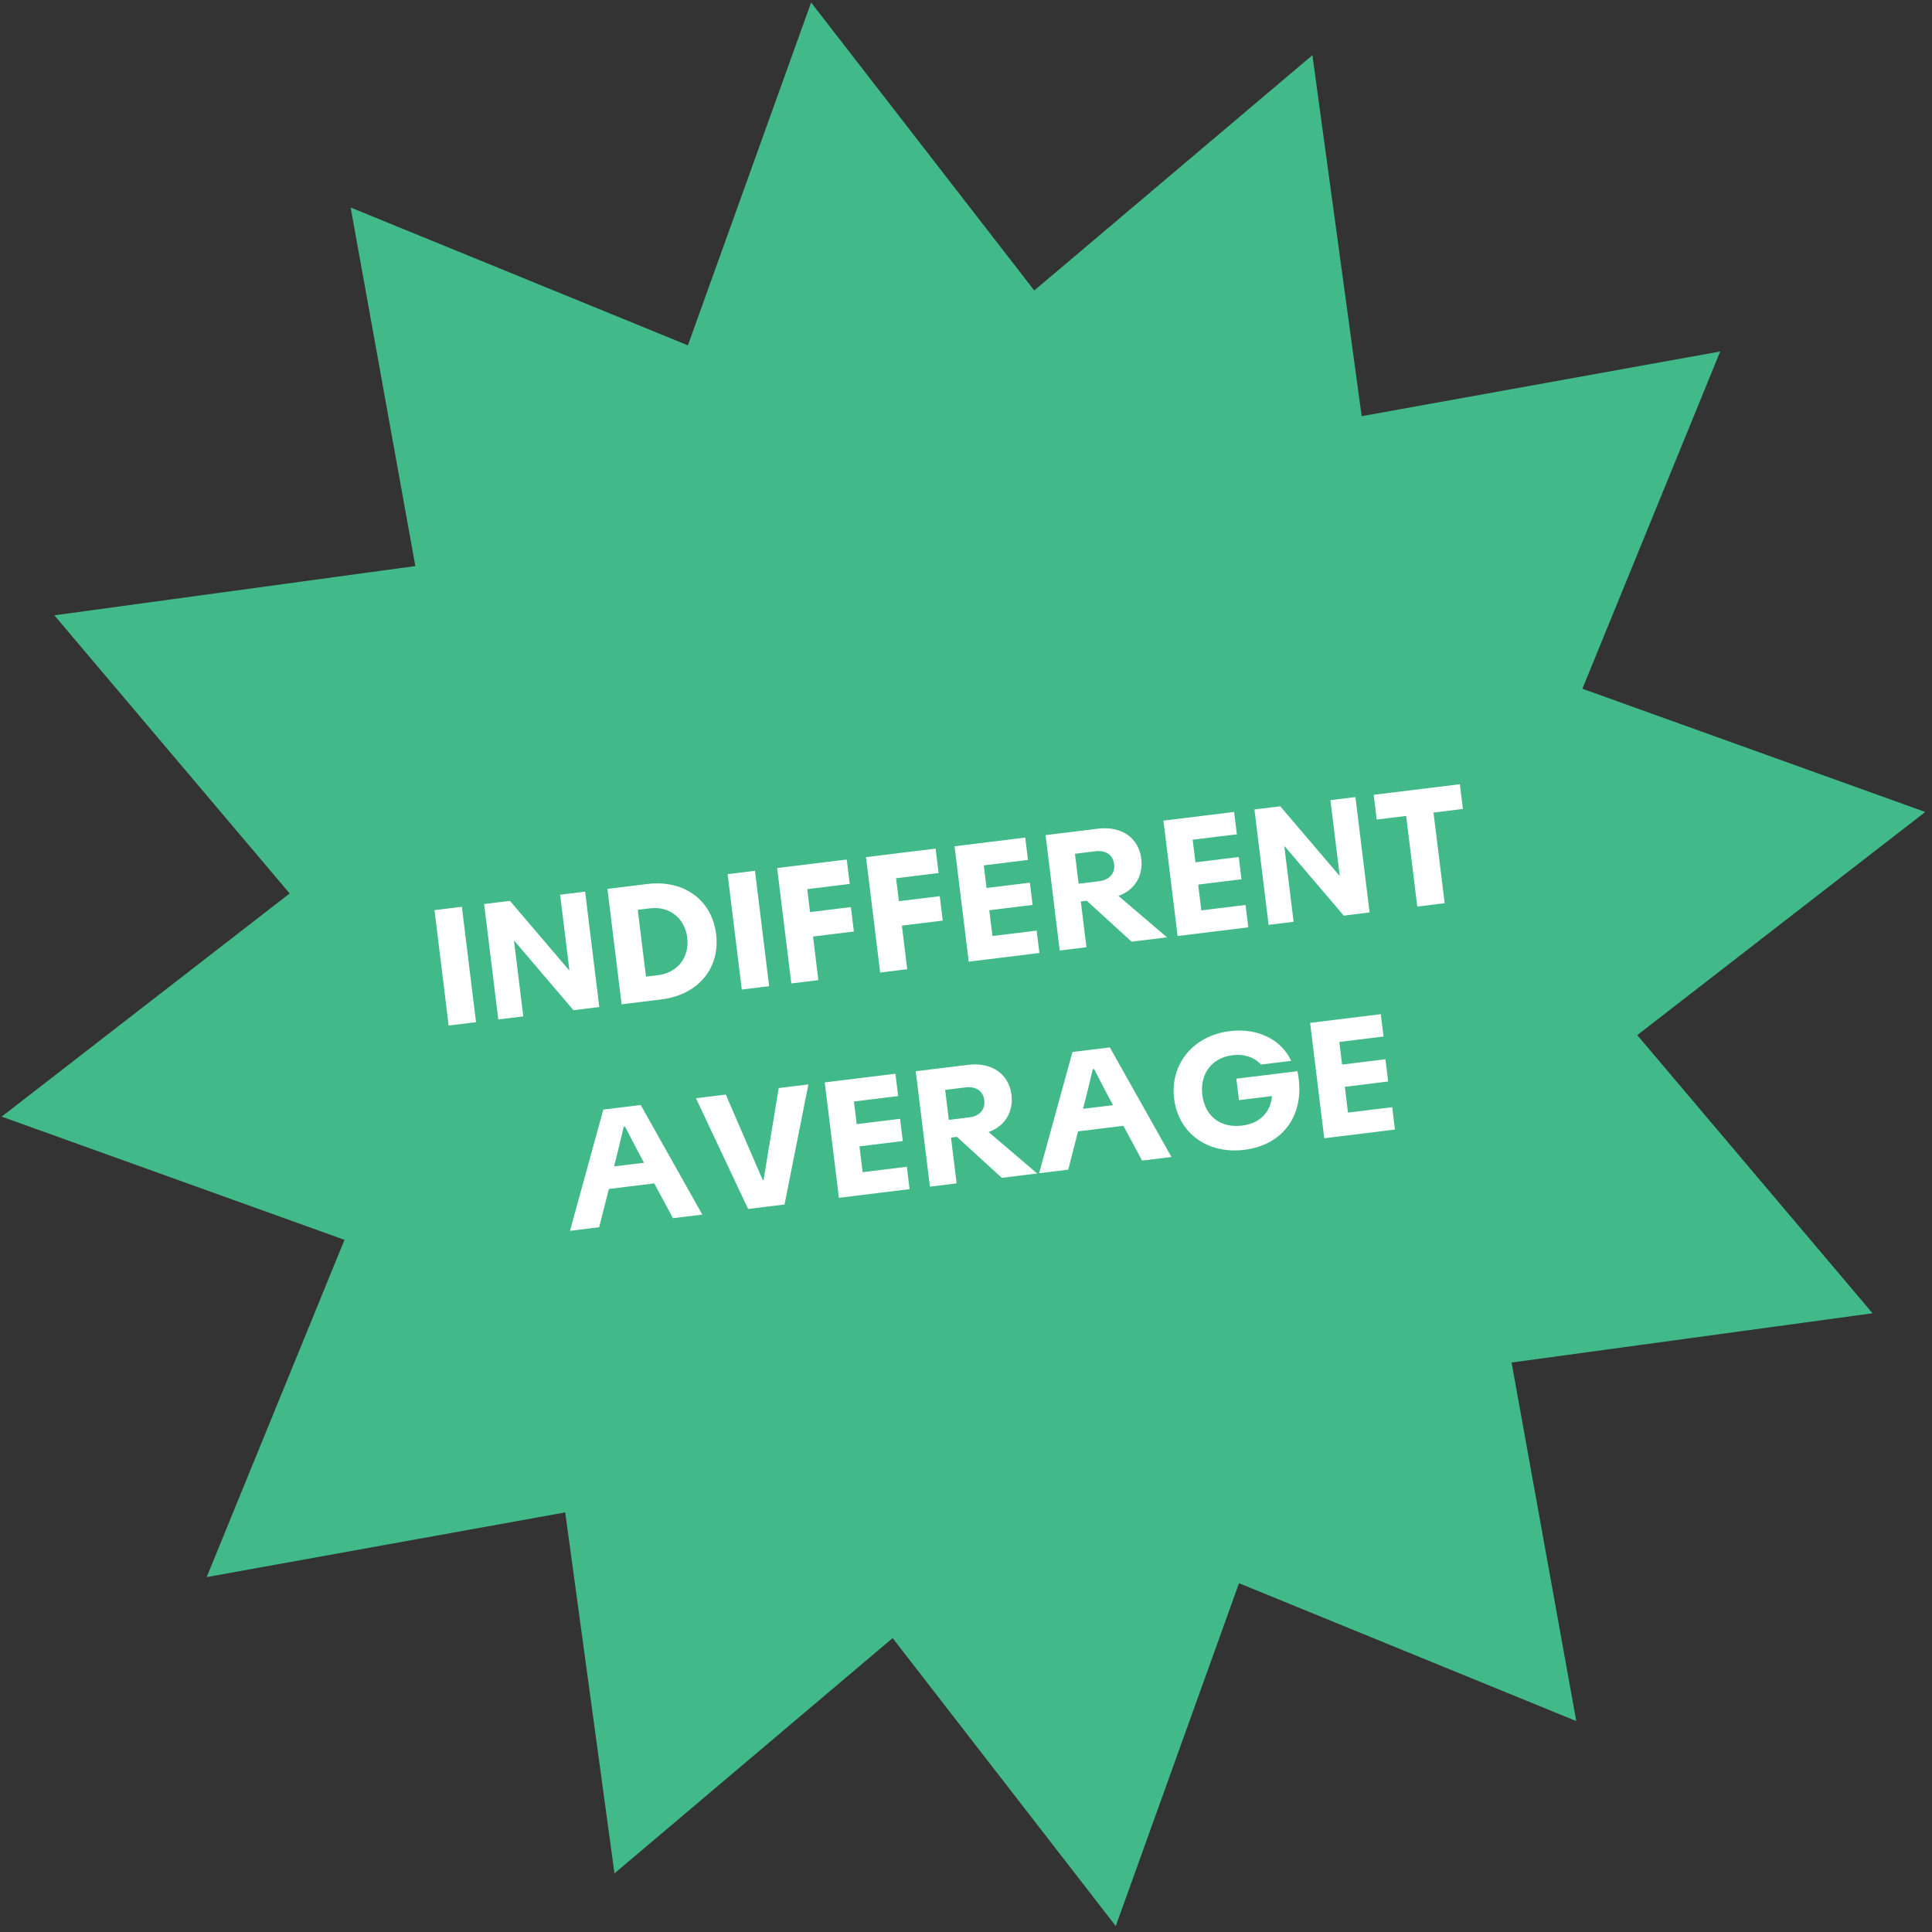 <svg xmlns="http://www.w3.org/2000/svg" width="221" height="221" fill-rule="evenodd"><rect width="100%" height="100%" fill="#333333" stroke="none"/><path fill="#42b989" d="M141.73 181.103l-14.097 39.22-25.526-32.943-31.818 26.916-5.635-41.293-41.013 7.4 15.766-38.578L.19 127.73l32.943-25.526L6.216 70.385 47.51 64.75l-7.4-41.013 38.578 15.766L92.782.285l25.526 32.943 31.818-26.916 5.635 41.293 41.013-7.4-15.766 38.578 39.22 14.097-32.943 25.526 26.916 31.818-41.293 5.635 7.4 41.013z"/><path d="M51.322 117.31l3.13-.384-1.62-13.2-3.13.384 1.62 13.2zm5.677-.697l2.86-.35-1.057-8.605.047-.023 6.748 7.923 2.954-.363-1.62-13.2-2.86.35 1.057 8.605-.04.022-6.755-7.922-2.954.363 1.62 13.2zm17.03-15.49l-4.544.558 1.62 13.2 4.544-.558c4.195-.515 6.747-3.556 6.267-7.47s-3.693-6.247-7.888-5.73zm1.265 10.424l-1.4.172-.94-7.644 1.4-.172c2.205-.27 3.983 1.115 4.26 3.356.267 2.17-1.03 3.905-3.116 4.257l-.204.03zm9.558 1.647l3.13-.384-1.62-13.2-3.13.384 1.62 13.2zM97.2 101.112l-.343-2.793-7.96.977 1.62 13.2 3.097-.38-.612-4.988 4.673-.574-.343-2.793-4.673.574-.322-2.626 4.863-.597zm10.165-1.248l-.343-2.793-7.96.977 1.62 13.2 3.097-.38-.612-4.988 4.673-.574-.343-2.793-4.673.574-.322-2.626 4.863-.597zm10.225-1.492l-.314-2.56-8.084.993 1.62 13.2 8.084-.993-.314-2.56-5.056.62-.362-2.95 4.955-.608-.312-2.545-4.955.608-.318-2.588 5.056-.62zm11.85 9.347l4.05-.497-5.558-4.746c1.836-.626 2.863-2.276 2.618-4.256-.296-2.398-2.295-3.755-4.94-3.43l-6.008.738 1.62 13.2 3.055-.375-.643-5.235.68-.085 5.127 4.686zm-6.476-10.058l2.32-.285c1.213-.15 2.03.415 2.16 1.47s-.526 1.81-1.74 1.96l-2.32.285-.42-3.43zm18.52-2.223l-.314-2.56-8.084.993 1.62 13.2 8.084-.993-.314-2.56-5.056.62-.362-2.95 4.955-.608-.312-2.545-4.955.608-.318-2.588 5.056-.62zm3.63 10.356l2.86-.35-1.057-8.605.047-.023 6.748 7.923 2.954-.363-1.62-13.2-2.86.35 1.057 8.605-.04.022-6.755-7.922-2.954.363 1.62 13.2zm21.88-16.087l-9.86 1.21.347 2.83 3.368-.414 1.273 10.37 3.13-.384-1.273-10.37 3.36-.413-.347-2.83zm-90.014 49.64l3.357-.412-7.046-12.535-4.278.525-3.812 13.868 3.333-.41 1.116-4.378 5.19-.637 2.14 3.98zM71.34 128.9l.166-.02 1.18 2.287.98 1.838-3.428.42.506-2.006.367-1.533.23-.986zm17.736-4.436l-1.734 10.52-.088.01-4.23-9.788-3.413.42 5.968 12.667 4.166-.512 2.726-13.735-3.395.417zm13.665.92l-.314-2.56-8.084.993 1.62 13.2 8.084-.993-.314-2.56-5.056.62-.362-2.95 4.955-.608-.312-2.545-4.955.608-.318-2.588 5.056-.62zm11.85 9.347l4.05-.497-5.558-4.746c1.836-.626 2.863-2.276 2.618-4.256-.296-2.398-2.295-3.755-4.94-3.43l-6.008.738 1.62 13.2 3.055-.375-.643-5.235.68-.085 5.127 4.686zm-6.476-10.058l2.32-.285c1.213-.15 2.03.415 2.16 1.47s-.526 1.81-1.74 1.96l-2.32.285-.42-3.43zm22.53 8.086l3.357-.412-7.046-12.535-4.278.525-3.812 13.868 3.333-.41 1.116-4.378 5.19-.637 2.14 3.98zm-5.652-10.447l.166-.02 1.18 2.287.98 1.838-3.428.42.506-2.006.367-1.533.23-.986zm23.417.22l-6.983.857.3 2.455 3.782-.464c-.177 1.875-1.396 3.125-3.44 3.376-2.477.304-4.238-1.095-4.535-3.5-.302-2.463 1.13-4.268 3.457-4.554 1.34-.165 2.524.25 3.255 1.073l3.452-.424c-1.157-2.5-3.914-3.784-7.018-3.403-4.146.51-6.863 3.74-6.373 7.73.482 3.928 3.8 6.37 8.034 5.85 4.56-.56 6.98-4.154 6.12-8.724l-.052-.26zm9.85-3.964l-5.056.62.318 2.588 4.955-.608.312 2.545-4.955.608.362 2.95 5.056-.62.314 2.56-8.084.993-1.62-13.2 8.084-.993.314 2.56z" fill="#fff" fill-rule="nonzero"/></svg>